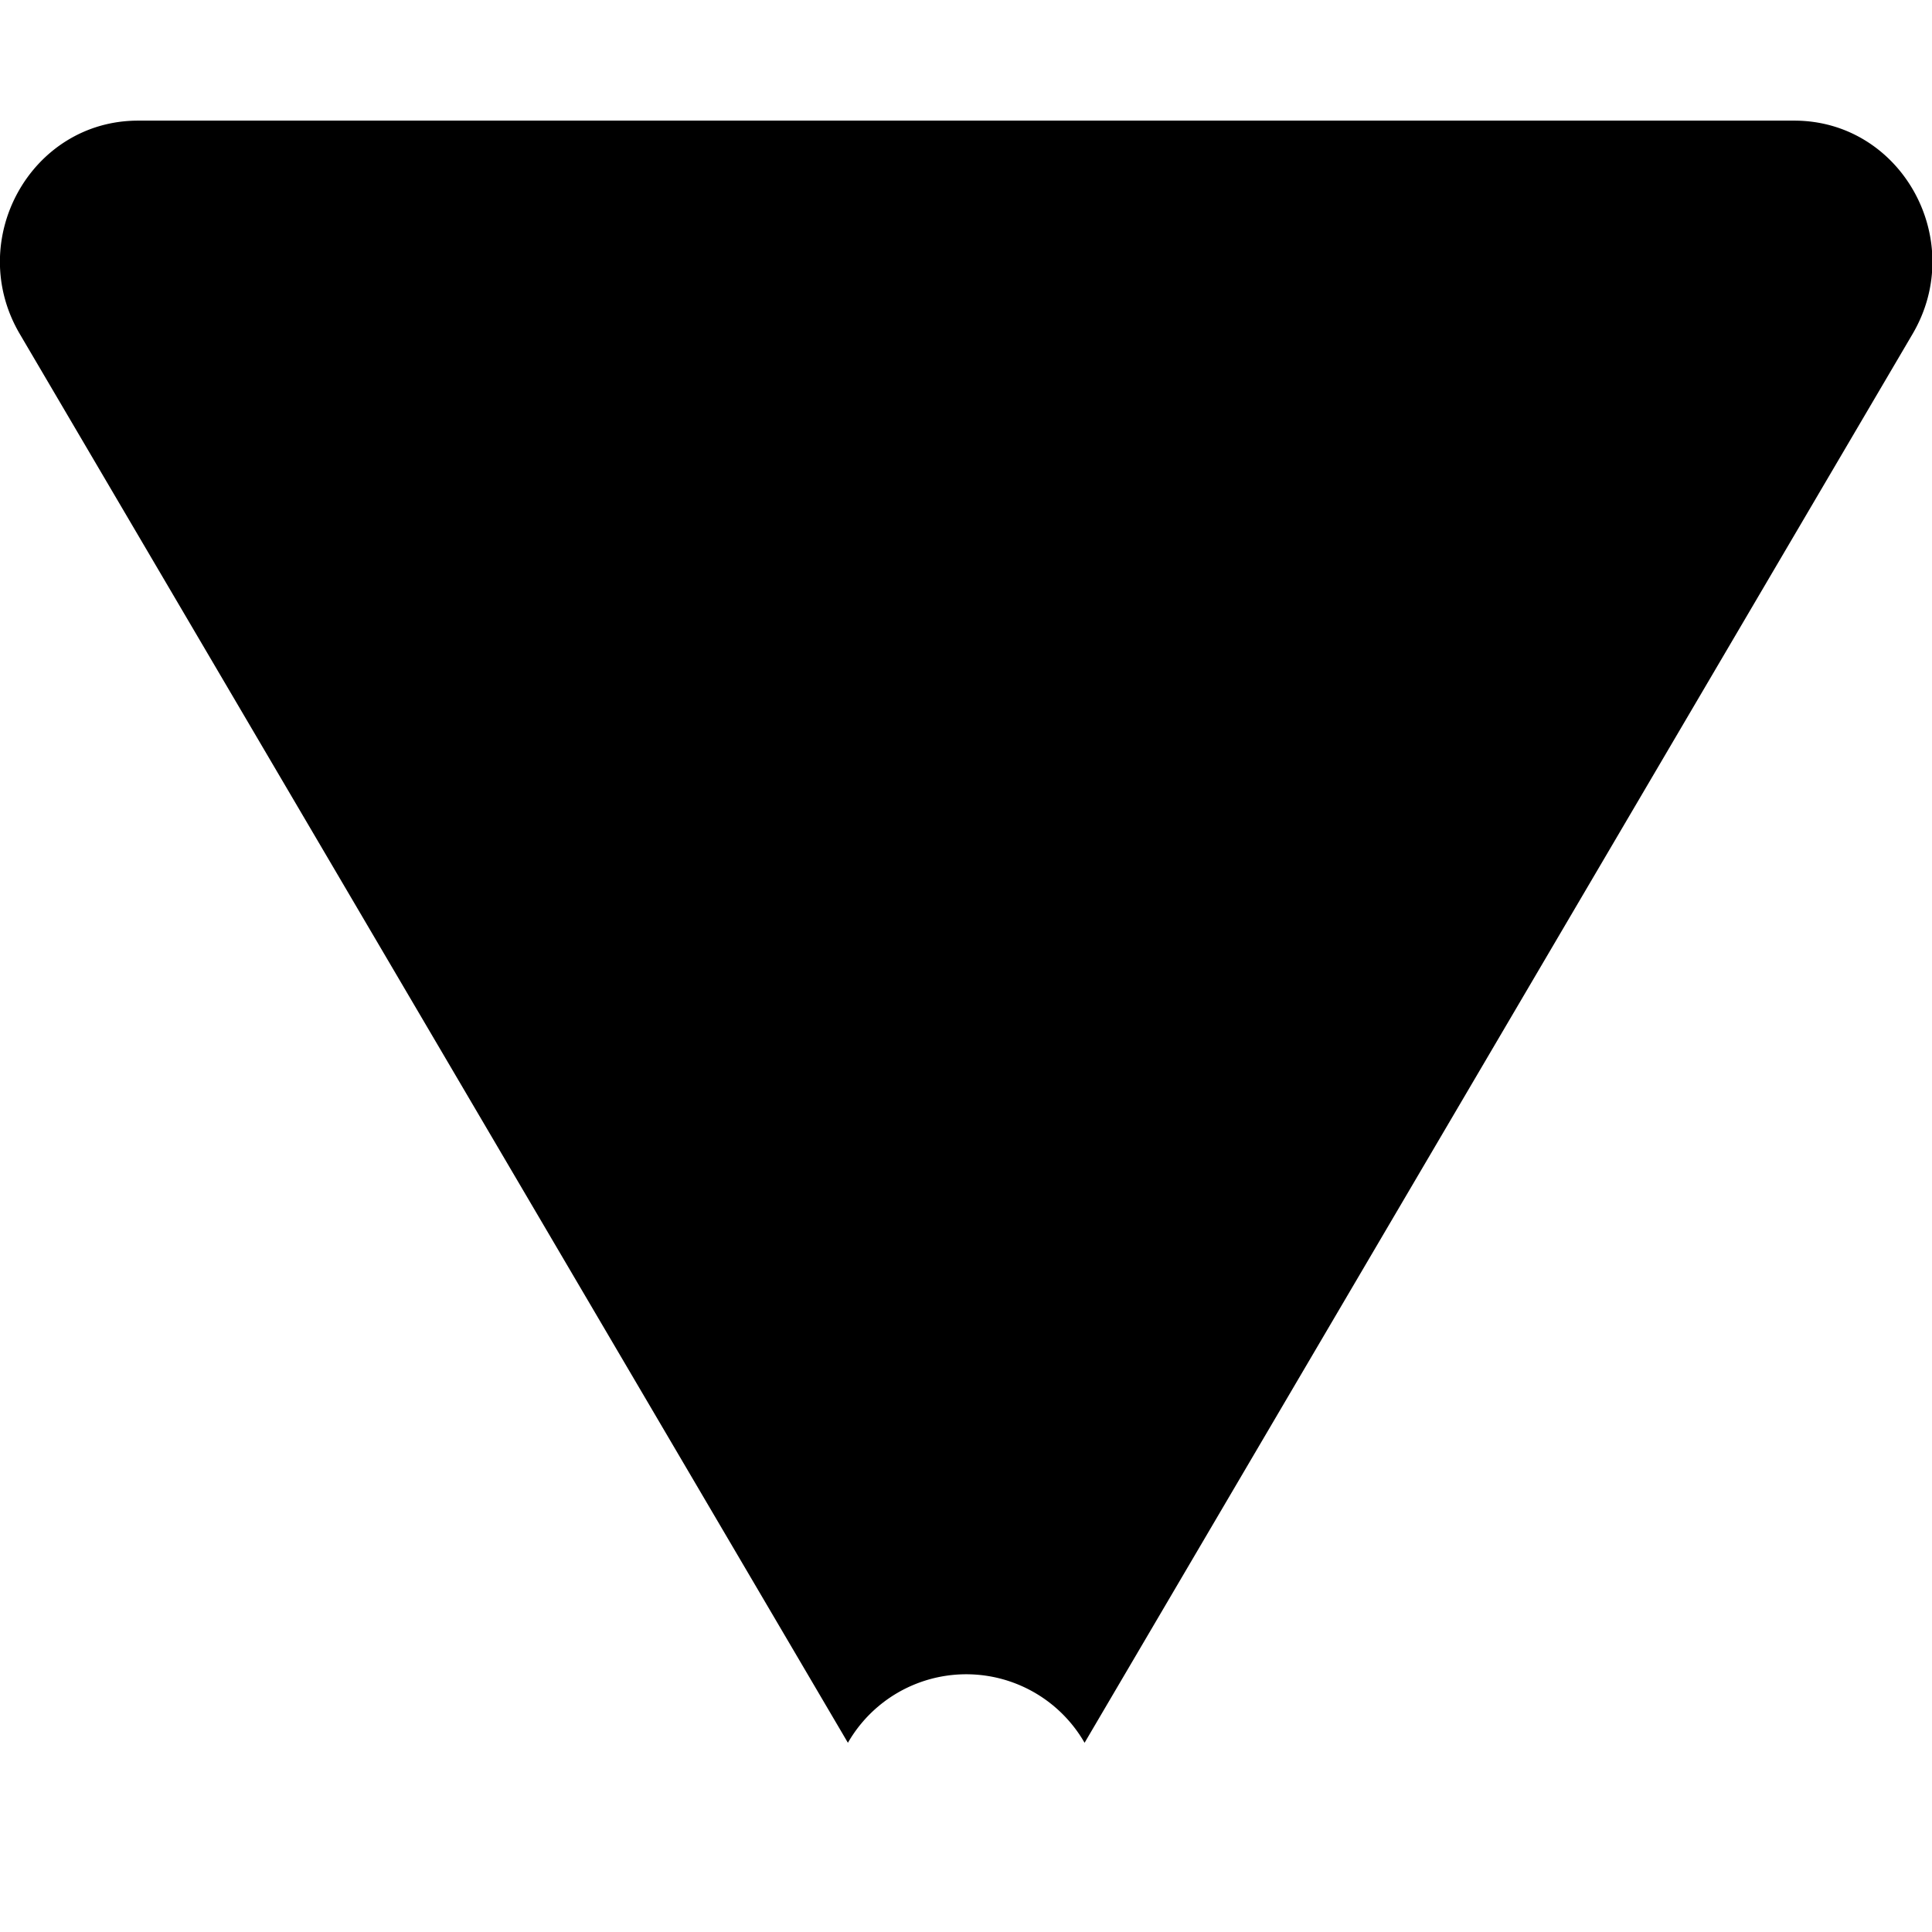 <?xml version="1.0" encoding="UTF-8" standalone="no"?>
<svg
   xmlns:dc="http://purl.org/dc/elements/1.1/"
   xmlns:cc="http://creativecommons.org/ns#"
   xmlns:rdf="http://www.w3.org/1999/02/22-rdf-syntax-ns#"
   xmlns:svg="http://www.w3.org/2000/svg"
   xmlns="http://www.w3.org/2000/svg"
   xmlns:sodipodi="http://sodipodi.sourceforge.net/DTD/sodipodi-0.dtd"
   xmlns:inkscape="http://www.inkscape.org/namespaces/inkscape"
   width="16"
   height="16"
   fill="currentColor"
   class="bi bi-triangle-fill"
   viewBox="0 0 16 16"
   version="1.1"
   id="svg1467"
   sodipodi:docname="triangle-fill.svg"
   inkscape:version="1.0.2-2 (e86c870879, 2021-01-15)">
  <defs
     id="defs1471" />
  <sodipodi:namedview
     pagecolor="#ffffff"
     bordercolor="#666666"
     borderopacity="1"
     objecttolerance="10"
     gridtolerance="10"
     guidetolerance="10"
     inkscape:pageopacity="0"
     inkscape:pageshadow="2"
     inkscape:window-width="1920"
     inkscape:window-height="1017"
     id="namedview1469"
     showgrid="false"
     inkscape:zoom="26.5625"
     inkscape:cx="8.7334915"
     inkscape:cy="10.288238"
     inkscape:window-x="-8"
     inkscape:window-y="-8"
     inkscape:window-maximized="1"
     inkscape:current-layer="svg1467" />
  <path
     fill-rule="evenodd"
     d="m 7.022,14.433 a 1.13,-1.13 0 0 0 1.96,0 L 15.839,2.766 c 0.457,-0.778 -0.092,-1.767 -0.98,-1.767 H 1.144 c -0.889,0 -1.437,0.99 -0.98,1.767 z"
     id="path1465" />
</svg>

